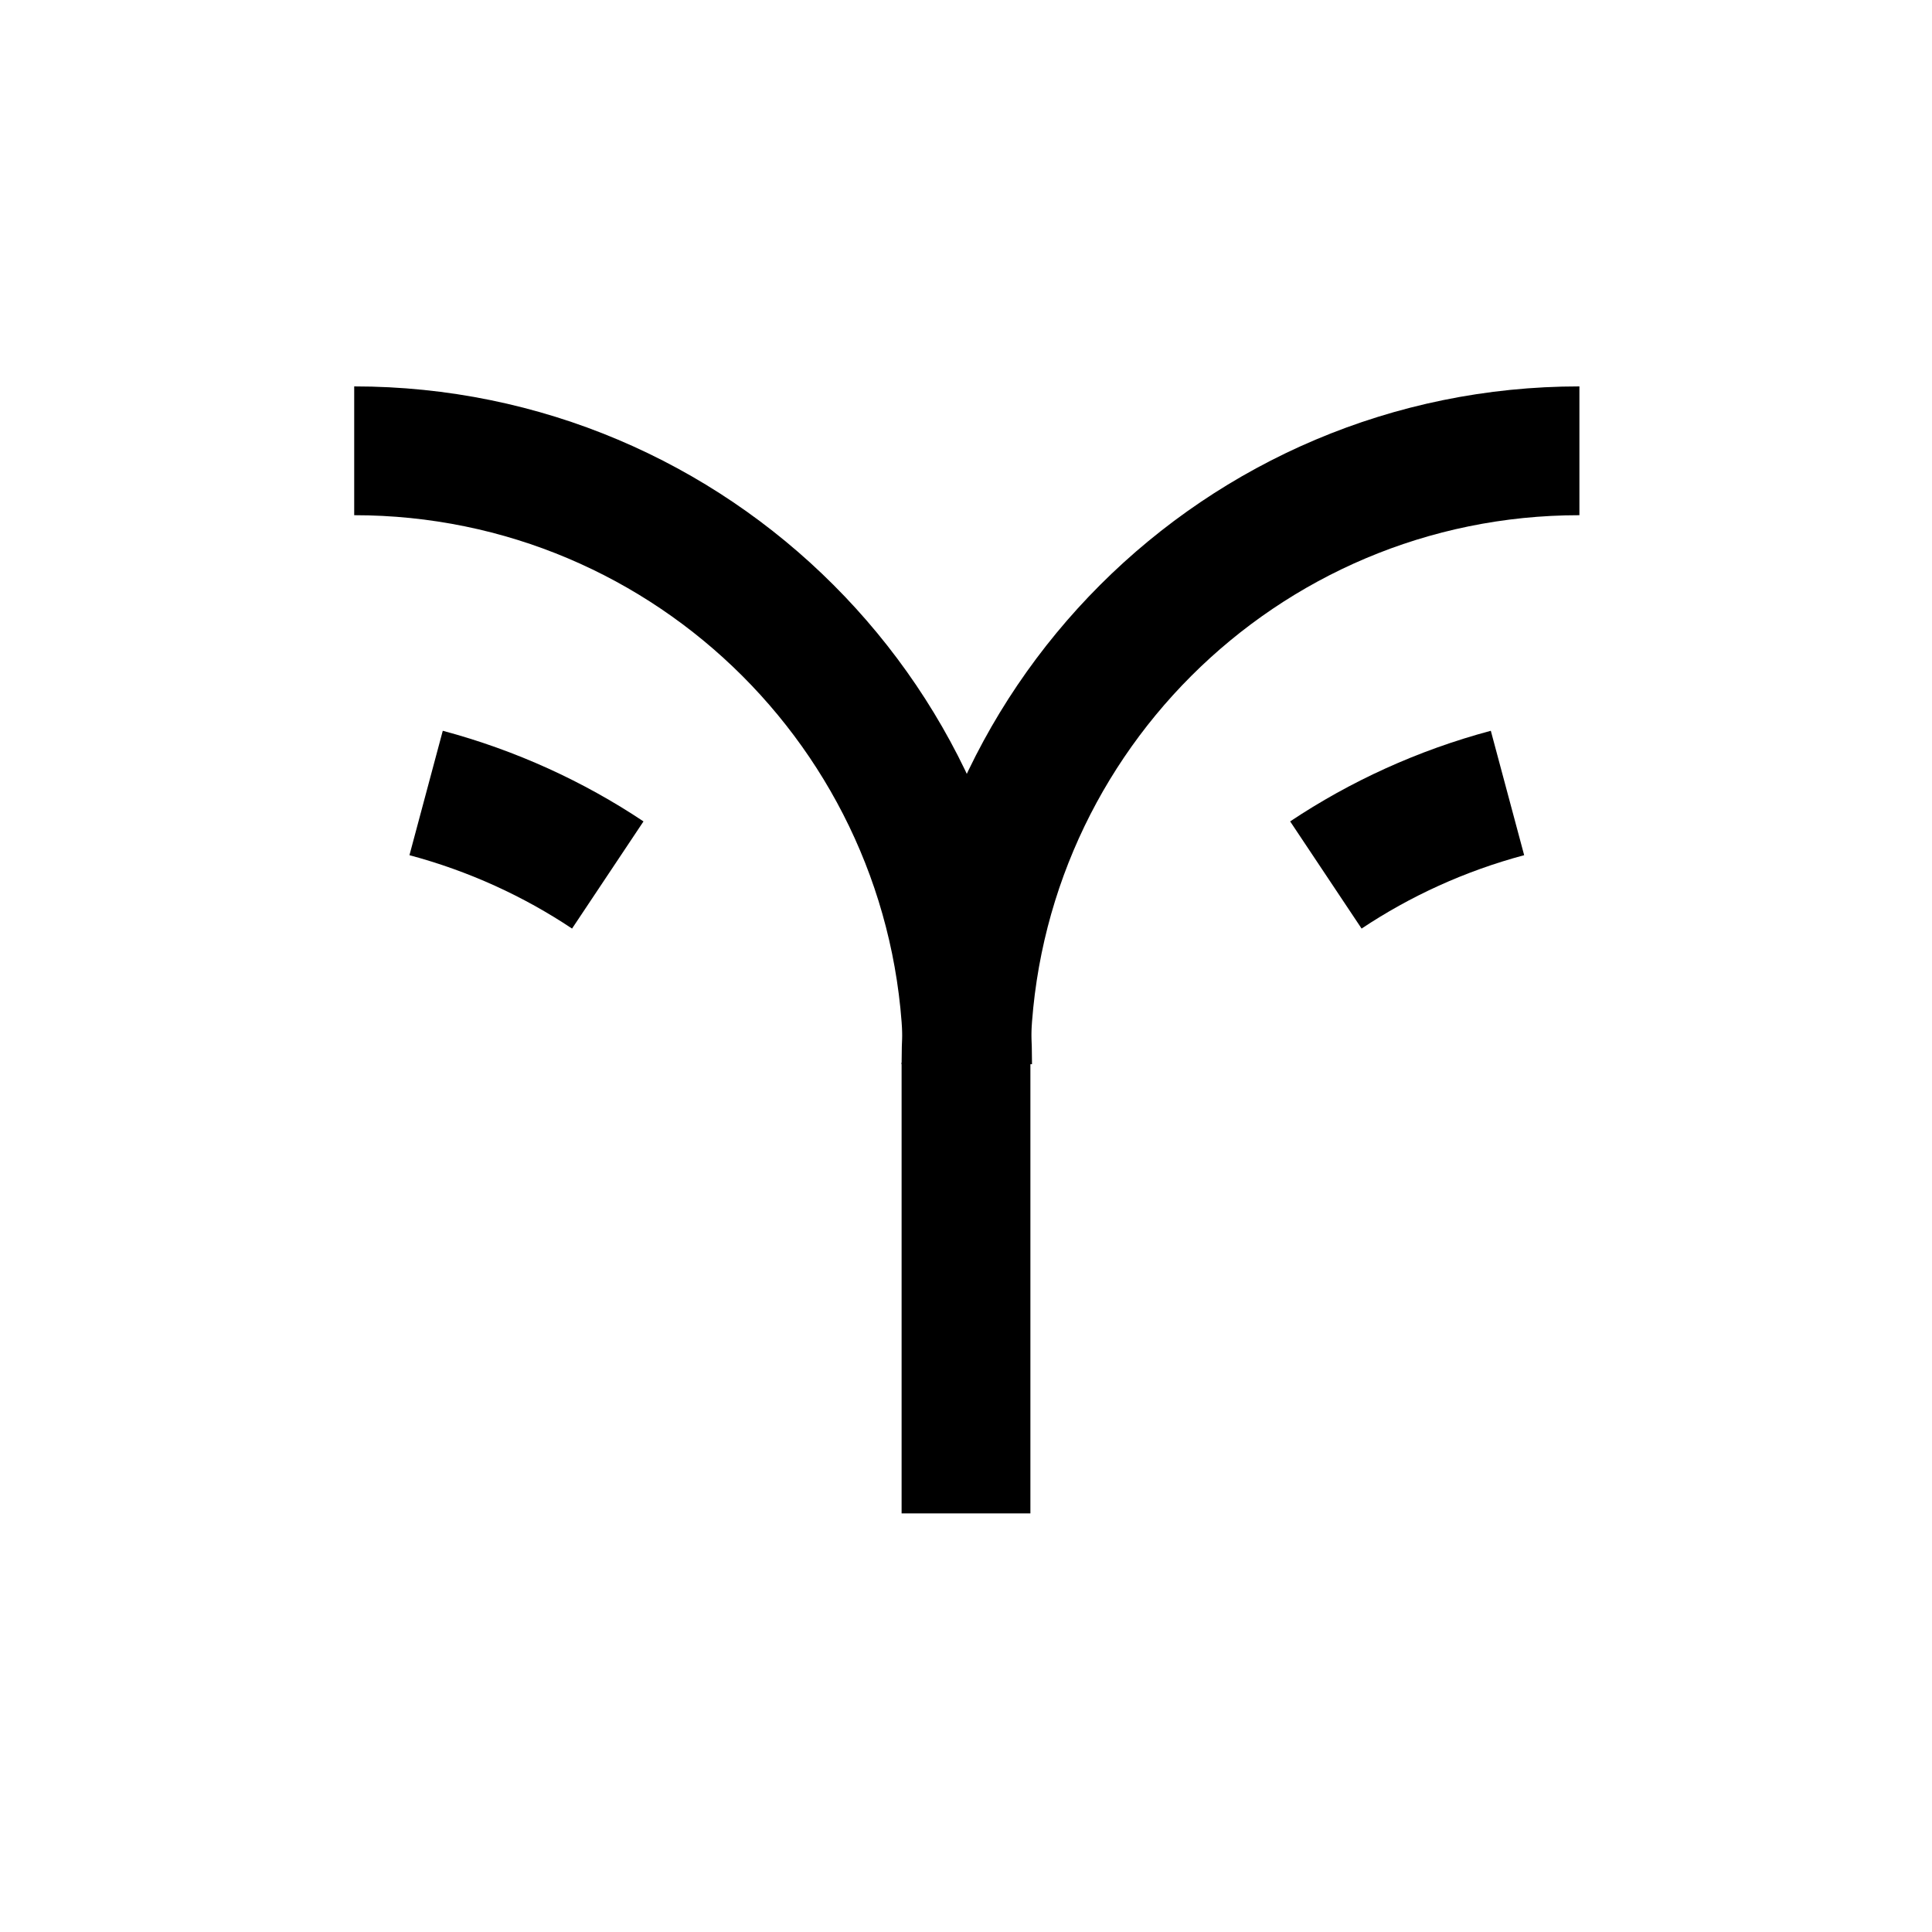 <?xml version="1.0" encoding="utf-8"?>
<!-- Generator: Adobe Illustrator 16.0.4, SVG Export Plug-In . SVG Version: 6.00 Build 0)  -->
<!DOCTYPE svg PUBLIC "-//W3C//DTD SVG 1.1//EN" "http://www.w3.org/Graphics/SVG/1.1/DTD/svg11.dtd">
<svg version="1.1" id="Layer_1" xmlns="http://www.w3.org/2000/svg" xmlns:xlink="http://www.w3.org/1999/xlink" x="0px" y="0px"
	 width="300px" height="300px" viewBox="0 0 300 300" enable-background="new 0 0 300 300" xml:space="preserve">
<path fill="none" stroke="#000000" stroke-width="20" stroke-miterlimit="10" d="M150,165.25C150,112.645,192.645,70,245.25,70"/>
<line fill="none" stroke="#000000" stroke-width="20" stroke-miterlimit="10" x1="150" y1="165" x2="150" y2="235"/>
<path fill="none" stroke="#000000" stroke-width="20" stroke-miterlimit="10" d="M150.25,165.25C150.25,112.645,107.605,70,55,70"/>
<path fill="none" stroke="#000000" stroke-width="20" stroke-miterlimit="10" d="M205.881,135.867
	c8.42-5.613,17.885-9.969,28.201-12.734"/>
<path fill="none" stroke="#000000" stroke-width="20" stroke-miterlimit="10" d="M150,192.25"/>
<path fill="none" stroke="#000000" stroke-width="20" stroke-miterlimit="10" d="M94.374,135.868
	c-8.421-5.614-17.888-9.971-28.207-12.735"/>
<path fill="none" stroke="#000000" stroke-width="20" stroke-miterlimit="10" d="M150,235"/>
<path fill="none" stroke="#000000" stroke-width="20" stroke-miterlimit="10" d="M150,165"/>
</svg>
